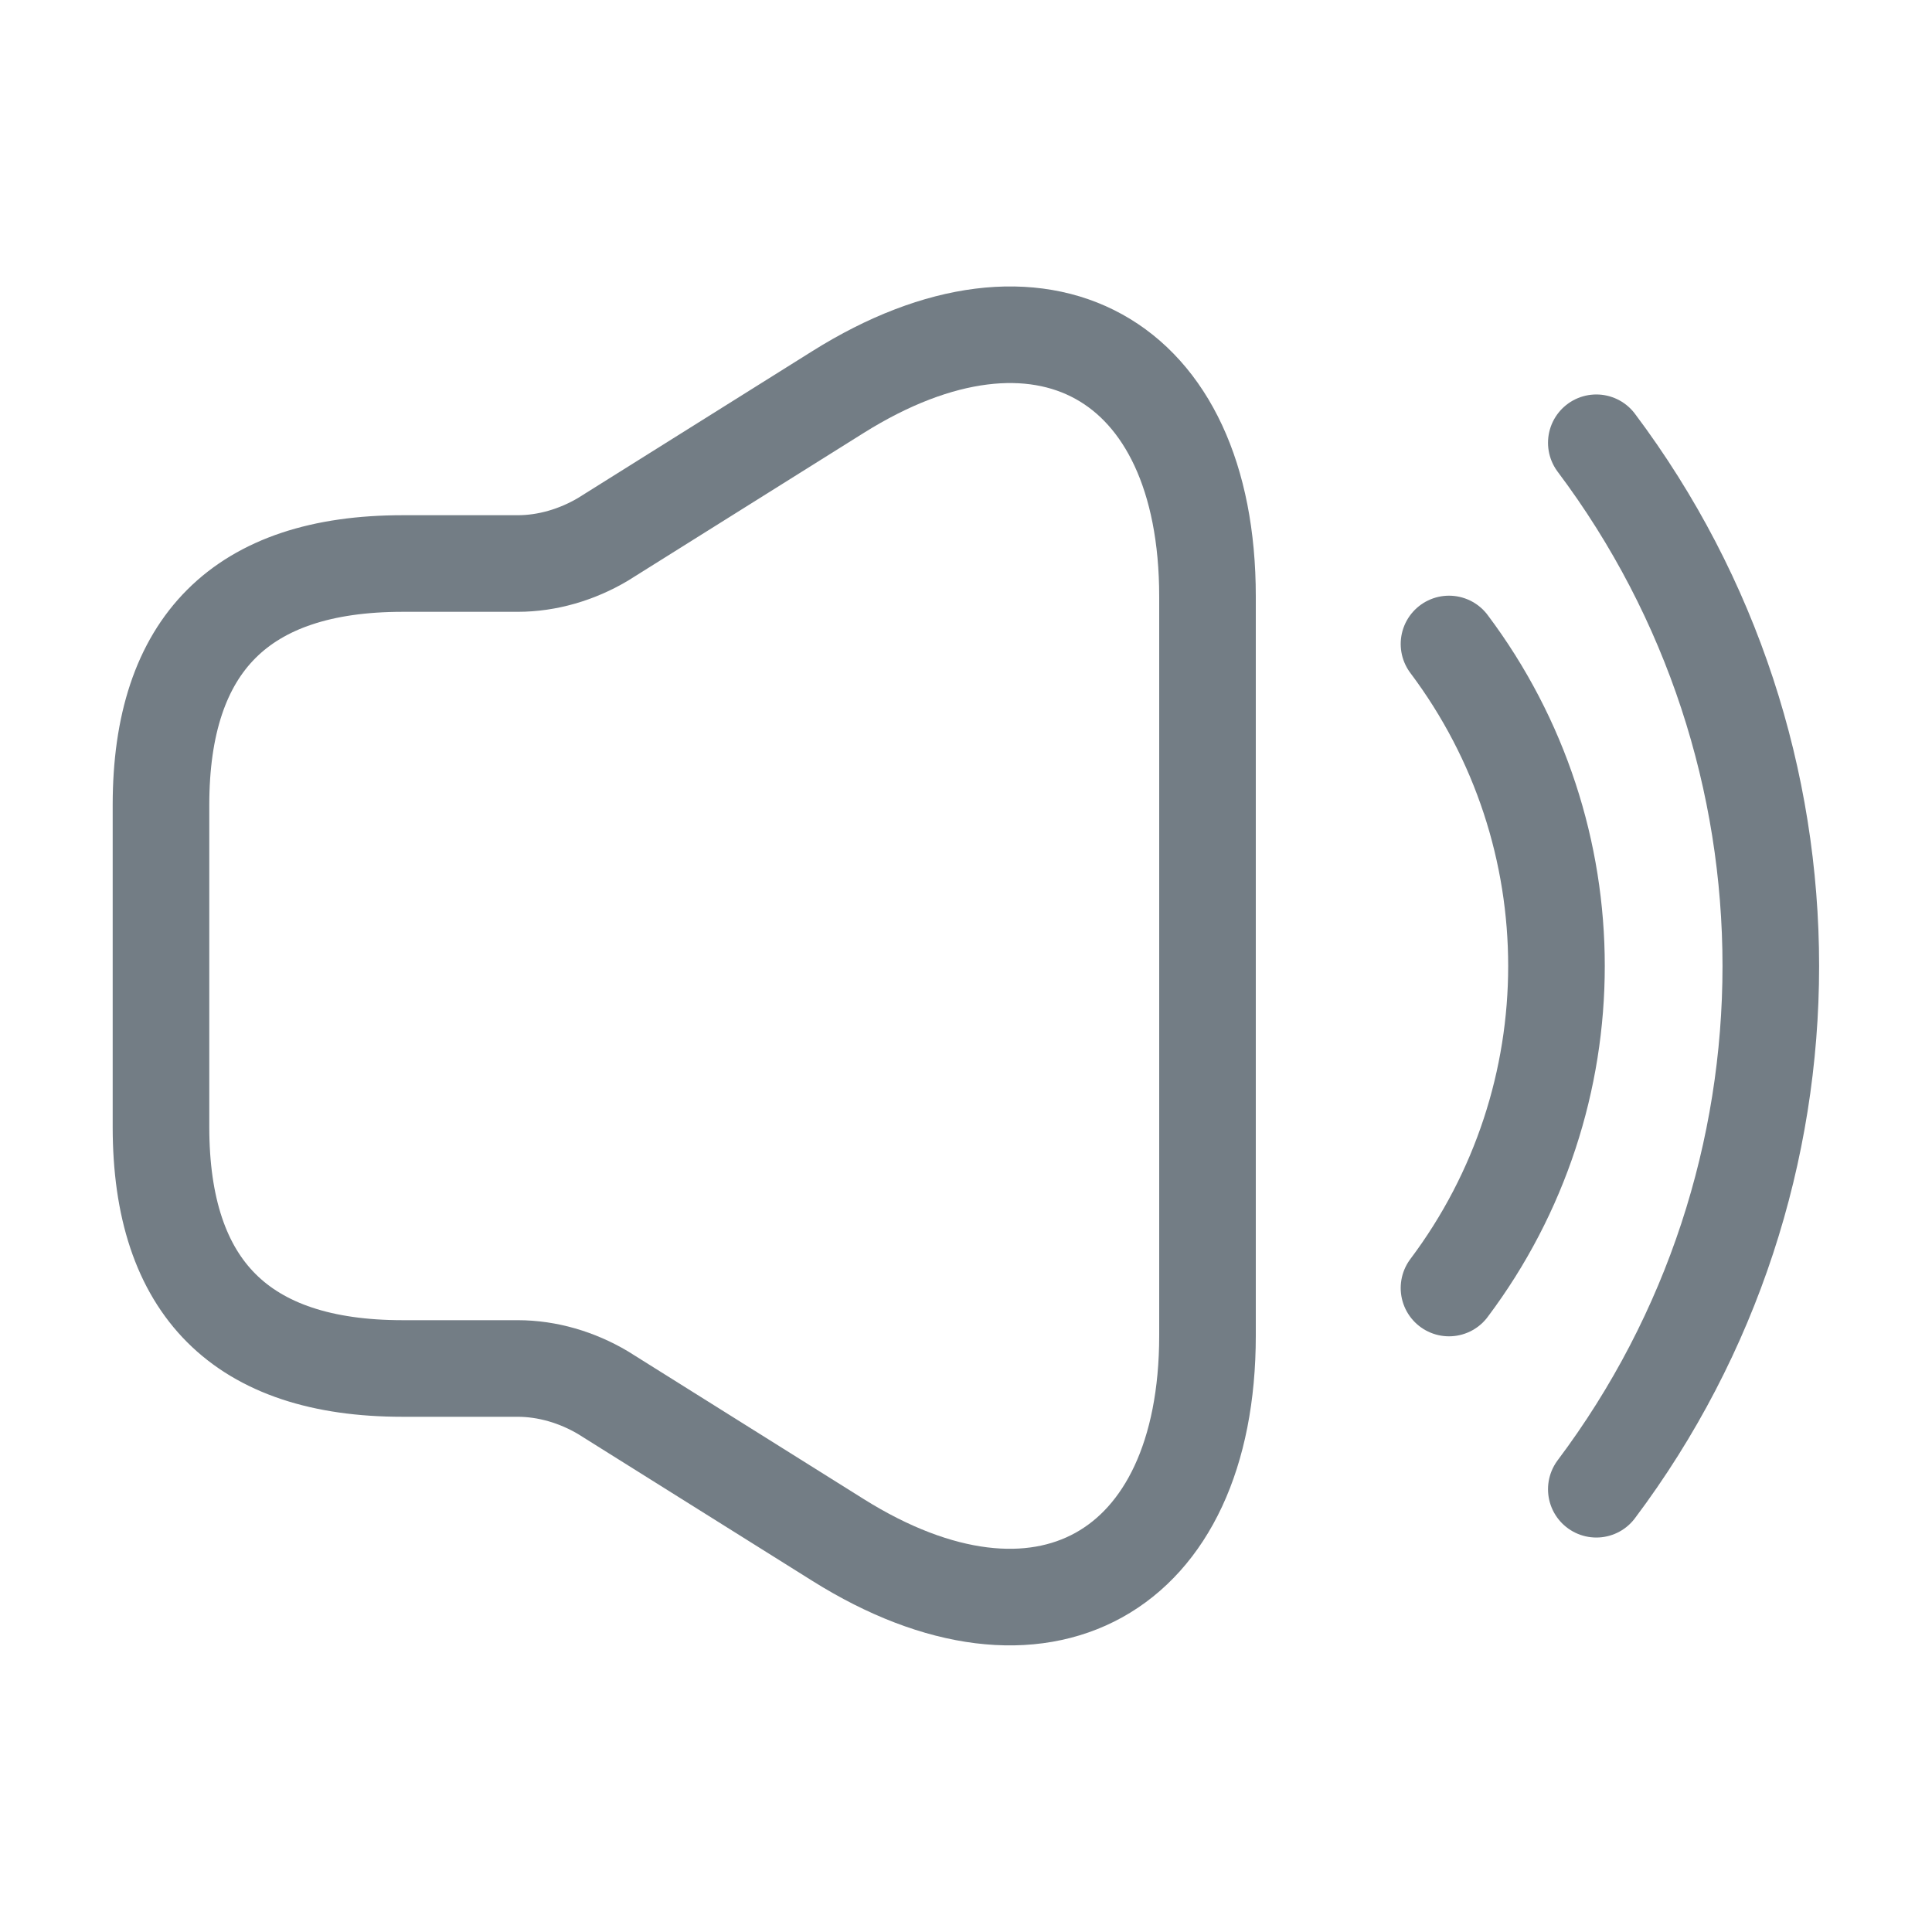 <svg width="40" height="40" viewBox="0 0 40 40" fill="none" xmlns="http://www.w3.org/2000/svg">
<path d="M3.333 16.667V23.333C3.333 26.667 5 28.333 8.334 28.333H10.717C11.334 28.333 11.95 28.517 12.483 28.833L17.35 31.883C21.55 34.517 25 32.6 25 27.65V12.35C25 7.383 21.55 5.483 17.35 8.117L12.483 11.167C11.95 11.483 11.334 11.667 10.717 11.667H8.334C5 11.667 3.333 13.333 3.333 16.667Z" stroke="#737D85" stroke-width="2"/>
<path d="M30 13.333C32.967 17.283 32.967 22.717 30 26.667" stroke="#737D85" stroke-width="2" stroke-linecap="round" stroke-linejoin="round"/>
<path d="M33.05 9.167C37.867 15.583 37.867 24.417 33.05 30.833" stroke="#737D85" stroke-width="2" stroke-linecap="round" stroke-linejoin="round"/>
</svg>
